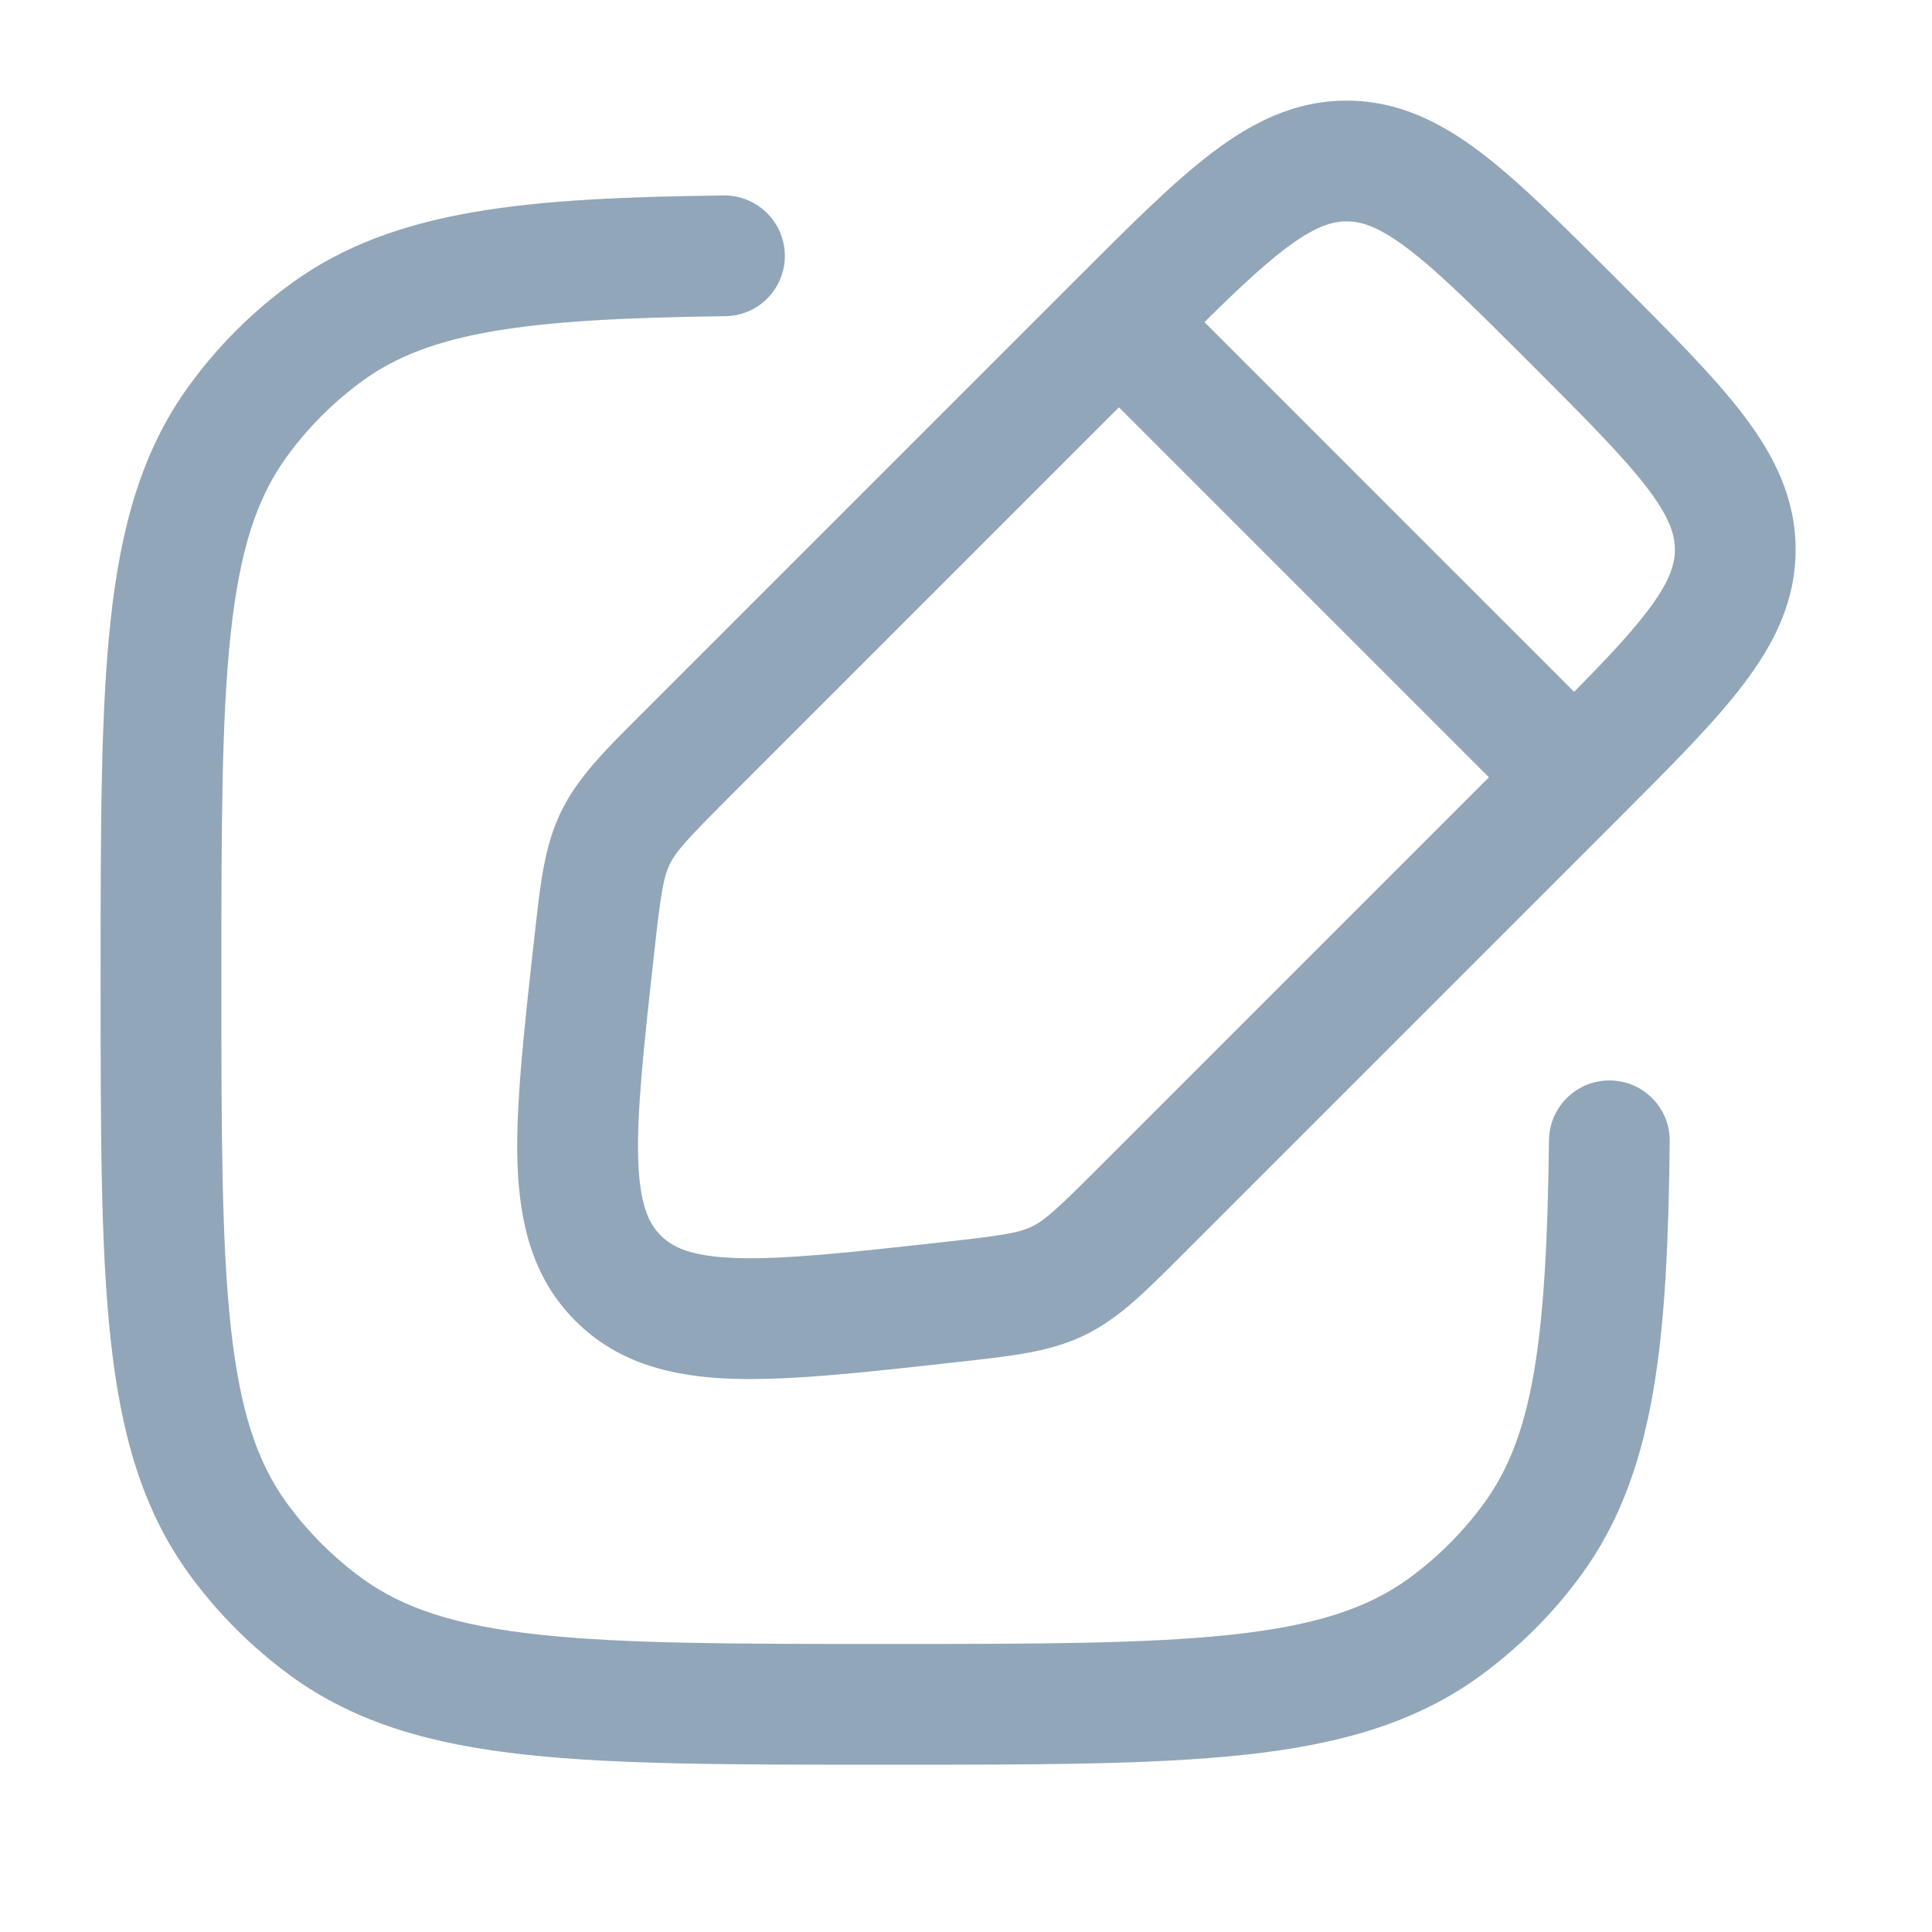 <svg width="12" height="12" viewBox="0 0 12 12" fill="none" xmlns="http://www.w3.org/2000/svg">
<path fill-rule="evenodd" clip-rule="evenodd" d="M8.364 0.625C8.042 0.625 7.776 0.76 7.524 0.952C7.285 1.134 7.02 1.399 6.703 1.716L3.962 4.457C3.752 4.667 3.586 4.833 3.483 5.045C3.381 5.258 3.356 5.491 3.323 5.787L3.314 5.867C3.253 6.415 3.203 6.868 3.214 7.224C3.227 7.596 3.307 7.938 3.574 8.204C3.84 8.471 4.182 8.552 4.554 8.564C4.91 8.575 5.363 8.525 5.911 8.464L5.991 8.455C6.287 8.422 6.52 8.397 6.733 8.295C6.945 8.193 7.111 8.026 7.321 7.816L10.062 5.075C10.379 4.758 10.644 4.493 10.826 4.254C11.018 4.002 11.153 3.736 11.153 3.414C11.153 3.092 11.018 2.826 10.826 2.574C10.644 2.336 10.379 2.071 10.062 1.753L10.025 1.716C9.707 1.399 9.442 1.134 9.204 0.952C8.952 0.76 8.686 0.625 8.364 0.625ZM9.777 4.297L7.481 2.001C7.683 1.801 7.84 1.654 7.979 1.548C8.164 1.407 8.272 1.375 8.364 1.375C8.456 1.375 8.564 1.407 8.749 1.548C8.943 1.696 9.172 1.924 9.513 2.265C9.854 2.606 10.082 2.836 10.23 3.029C10.371 3.214 10.403 3.322 10.403 3.414C10.403 3.506 10.371 3.614 10.23 3.799C10.124 3.938 9.977 4.095 9.777 4.297ZM6.95 2.53L9.248 4.828L6.827 7.249C6.563 7.513 6.49 7.579 6.408 7.619C6.325 7.658 6.228 7.674 5.857 7.715C5.272 7.78 4.874 7.823 4.578 7.814C4.293 7.805 4.177 7.747 4.104 7.674C4.031 7.601 3.973 7.485 3.964 7.2C3.955 6.904 3.998 6.506 4.063 5.921C4.104 5.55 4.12 5.453 4.159 5.37C4.199 5.288 4.265 5.215 4.529 4.951L6.95 2.53Z" fill="#92A6B9"/>
<path d="M4.504 1.964C4.712 1.962 4.877 1.792 4.875 1.585C4.872 1.378 4.703 1.212 4.495 1.214C3.282 1.229 2.449 1.295 1.81 1.76C1.566 1.937 1.351 2.152 1.174 2.396C0.881 2.799 0.75 3.271 0.687 3.854C0.625 4.425 0.625 5.145 0.625 6.063V6.108C0.625 7.027 0.625 7.746 0.687 8.317C0.75 8.9 0.881 9.372 1.174 9.776C1.351 10.02 1.566 10.234 1.81 10.412C2.213 10.704 2.685 10.836 3.268 10.899C3.839 10.961 4.559 10.961 5.477 10.961H5.523C6.441 10.961 7.161 10.961 7.732 10.899C8.315 10.836 8.787 10.704 9.19 10.412C9.434 10.234 9.649 10.02 9.826 9.776C10.29 9.136 10.357 8.303 10.371 7.09C10.374 6.883 10.208 6.713 10.001 6.711C9.794 6.708 9.624 6.874 9.621 7.081C9.606 8.332 9.522 8.918 9.219 9.335C9.088 9.515 8.929 9.674 8.749 9.805C8.495 9.989 8.17 10.097 7.651 10.153C7.125 10.21 6.446 10.211 5.5 10.211C4.554 10.211 3.875 10.21 3.349 10.153C2.83 10.097 2.505 9.989 2.251 9.805C2.071 9.674 1.912 9.515 1.781 9.335C1.596 9.081 1.489 8.756 1.433 8.237C1.376 7.711 1.375 7.031 1.375 6.086C1.375 5.14 1.376 4.461 1.433 3.935C1.489 3.416 1.596 3.091 1.781 2.837C1.912 2.656 2.071 2.498 2.251 2.366C2.668 2.063 3.254 1.979 4.504 1.964Z" fill="#92A6B9"/>
</svg>
